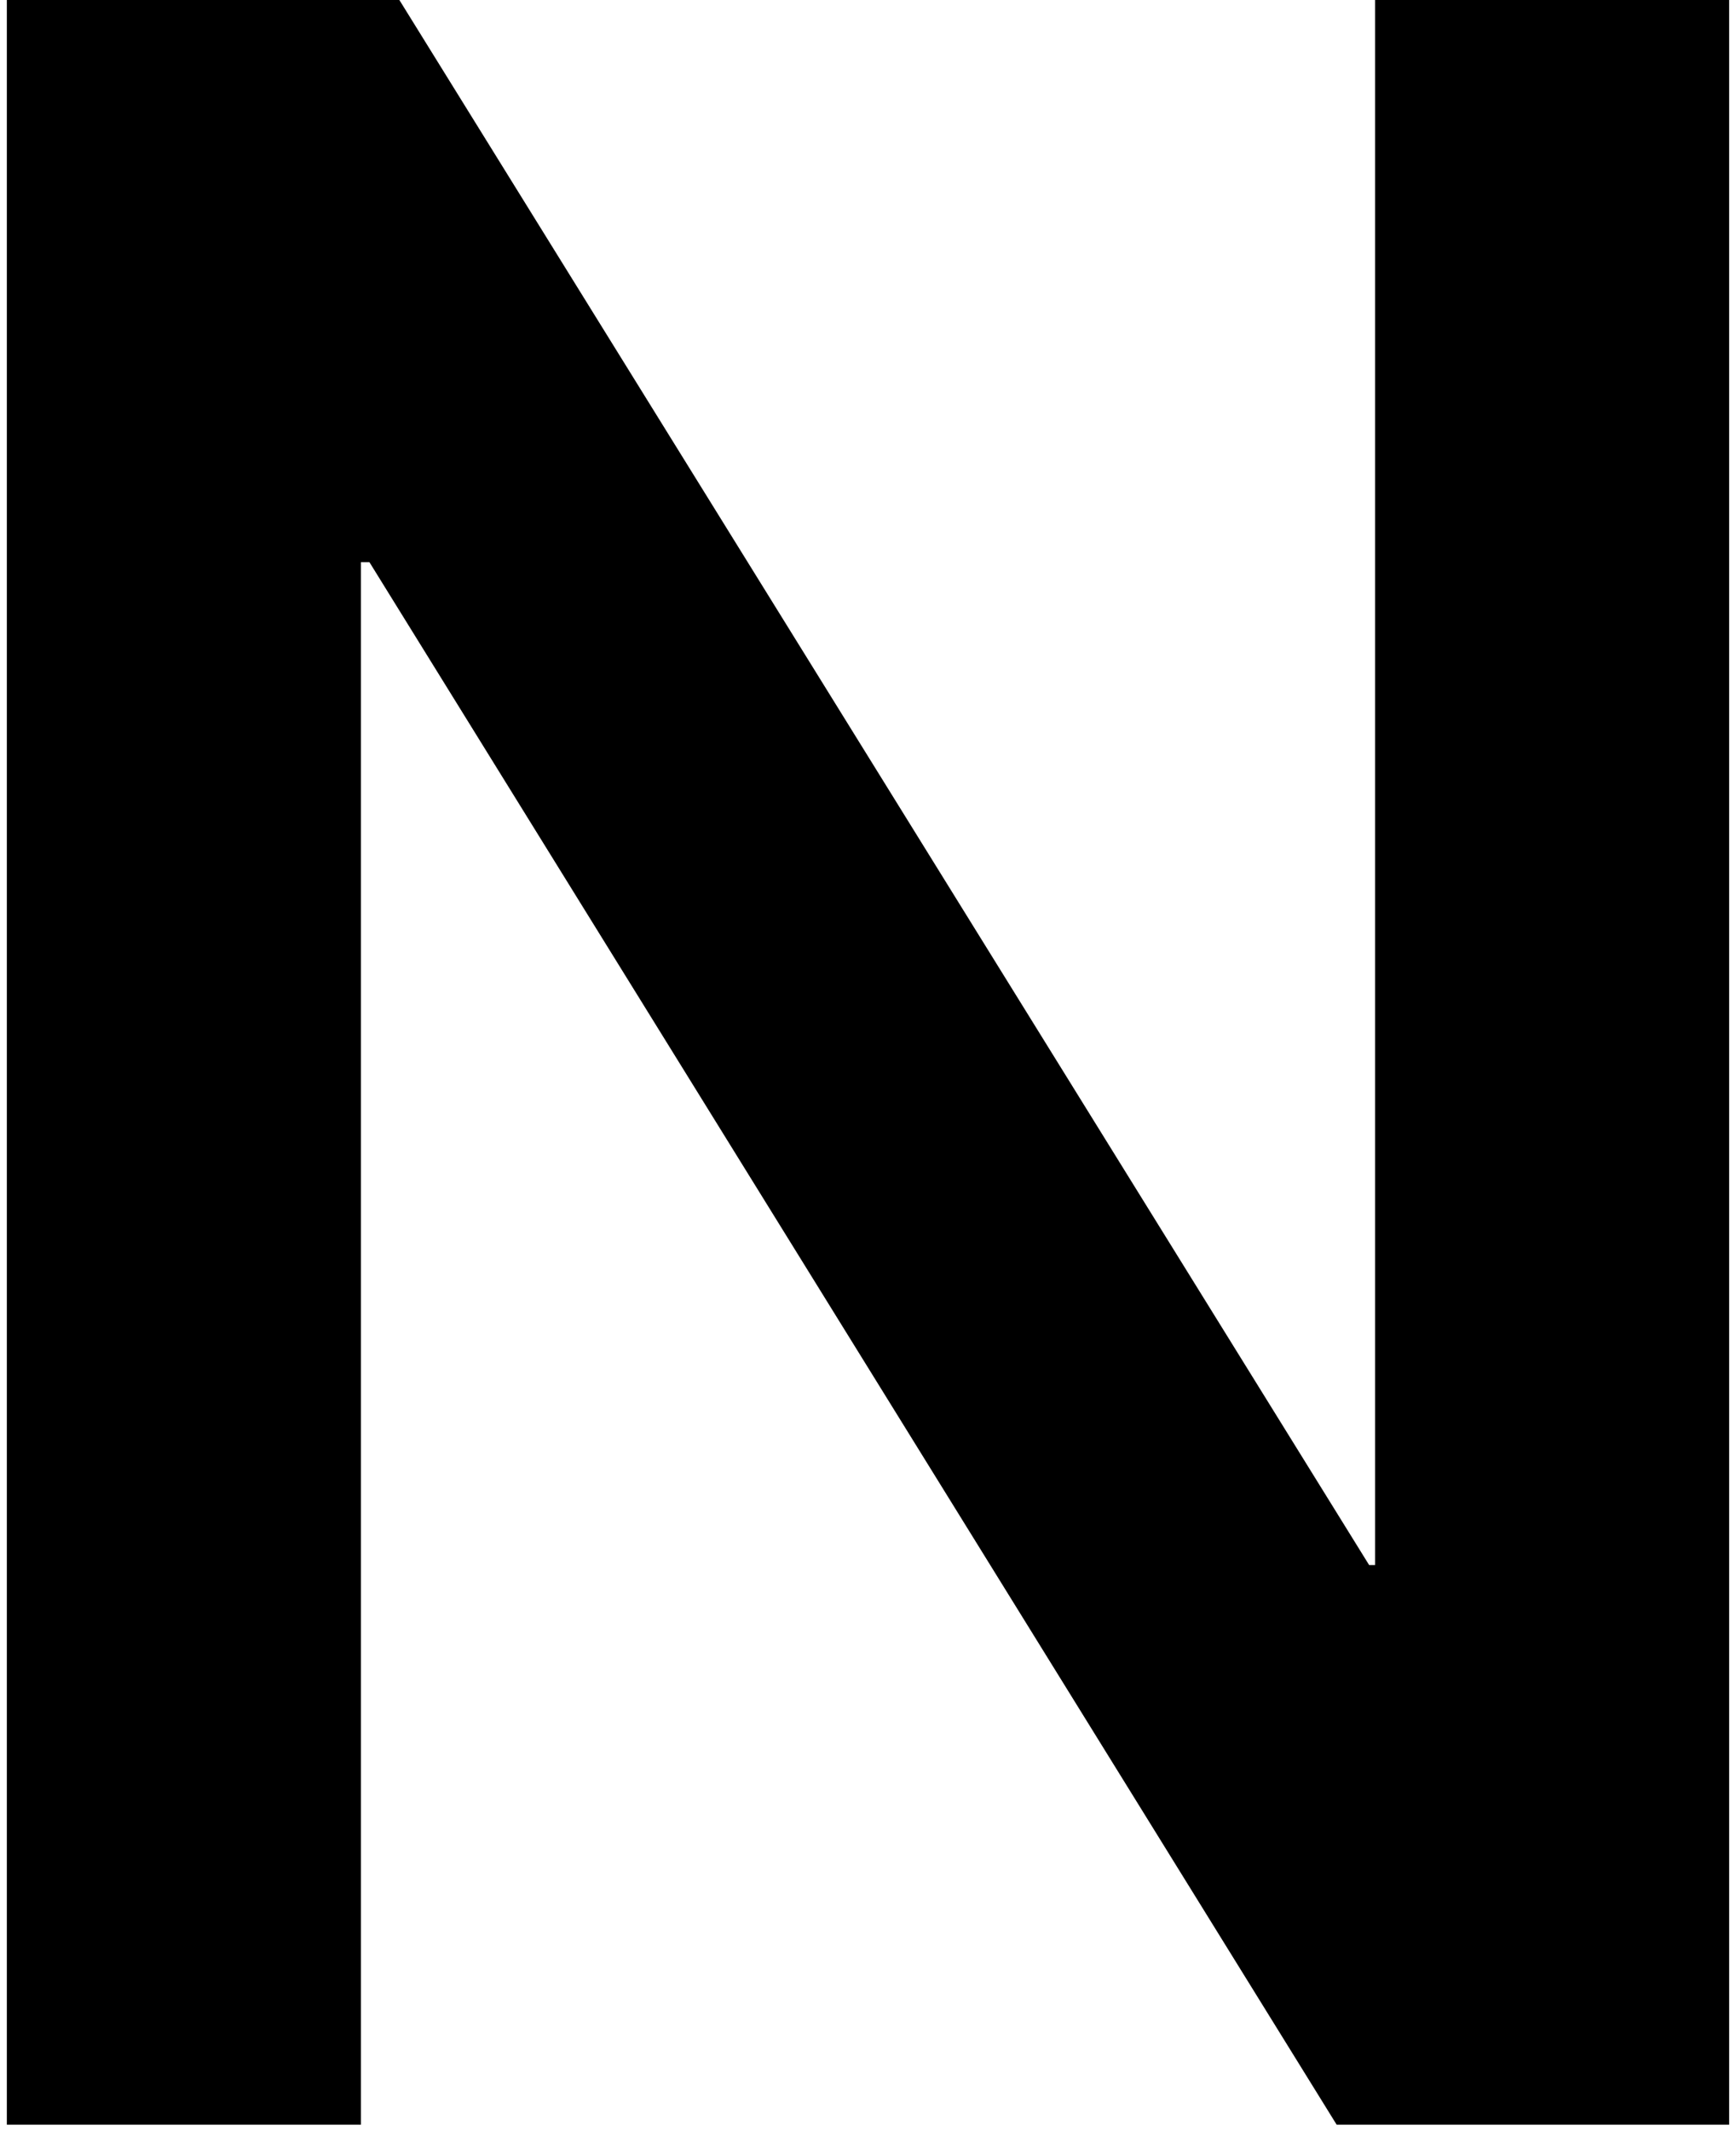 <?xml version="1.0" encoding="UTF-8"?>
<svg width="203px" height="249px" viewBox="0 0 203 249" version="1.1" xmlns="http://www.w3.org/2000/svg" xmlns:xlink="http://www.w3.org/1999/xlink">
    <!-- Generator: Sketch 63.1 (92452) - https://sketch.com -->
    <title>N</title>
    <desc>Created with Sketch.</desc>
    <g id="Page-1" stroke="none" stroke-width="1" fill="none" fill-rule="evenodd">
        <g id="N" fill="#000000" fill-rule="nonzero">
            <polygon id="Path" points="202.2 0 160.8 0 160.8 182.9 160.1 182.9 46.7 0 0.8 0 0.8 248.3 42.2 248.3 42.2 65.7 43.2 65.7 156.3 248.3 202.2 248.3"></polygon>
        </g>
    </g>
</svg>